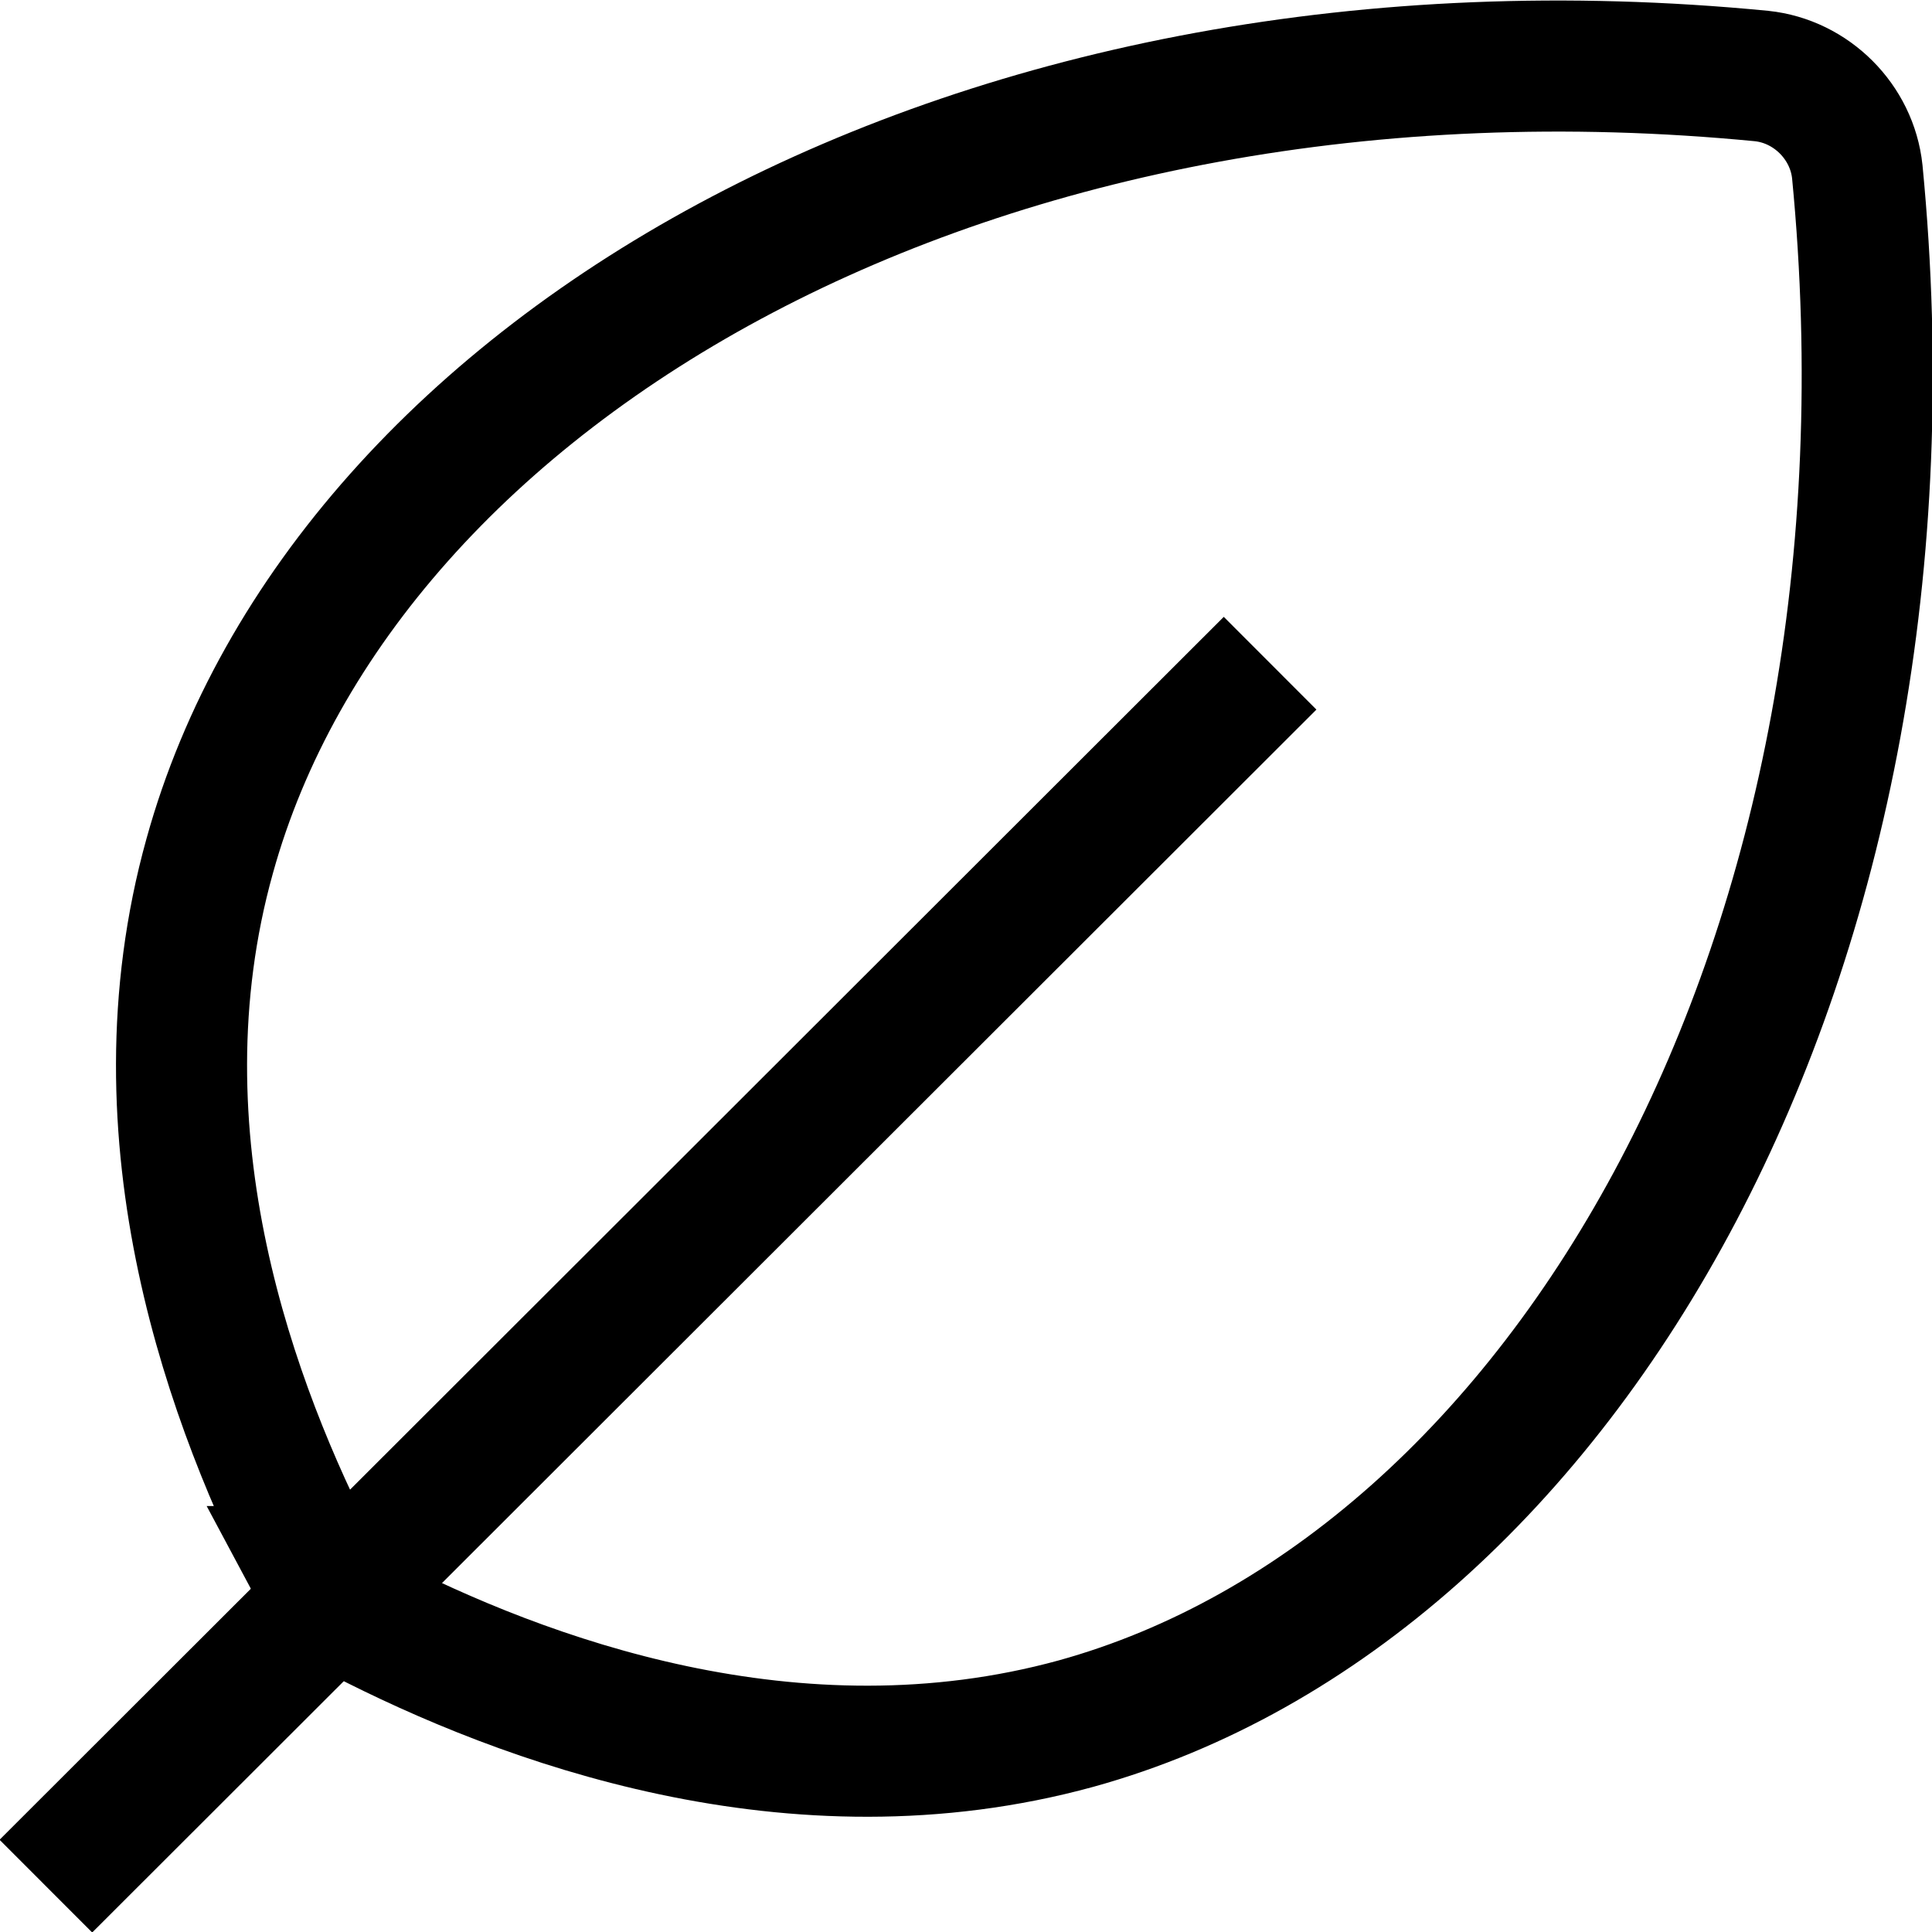 <?xml version="1.0" encoding="UTF-8"?>
<svg id="Layer_1" data-name="Layer 1" xmlns="http://www.w3.org/2000/svg" viewBox="0 0 14.74 14.74">
  <defs>
    <style>
      .cls-1 {
        fill: none;
        stroke: #000;
        stroke-miterlimit: 10;
      }
    </style>
  </defs>
  <path class="cls-1" d="m2.41,11.99c.08.15.19.26.34.34,1.24.64,3.31,1.41,5.46.82,3.72-1.03,6.54-5.86,5.96-11.84-.04-.38-.35-.69-.73-.73C7.46,0,2.63,2.81,1.6,6.53c-.6,2.15.18,4.22.82,5.46Z"/>
  <line class="cls-1" x1="9.69" y1="5.06" x2=".35" y2="14.39"/>
</svg>